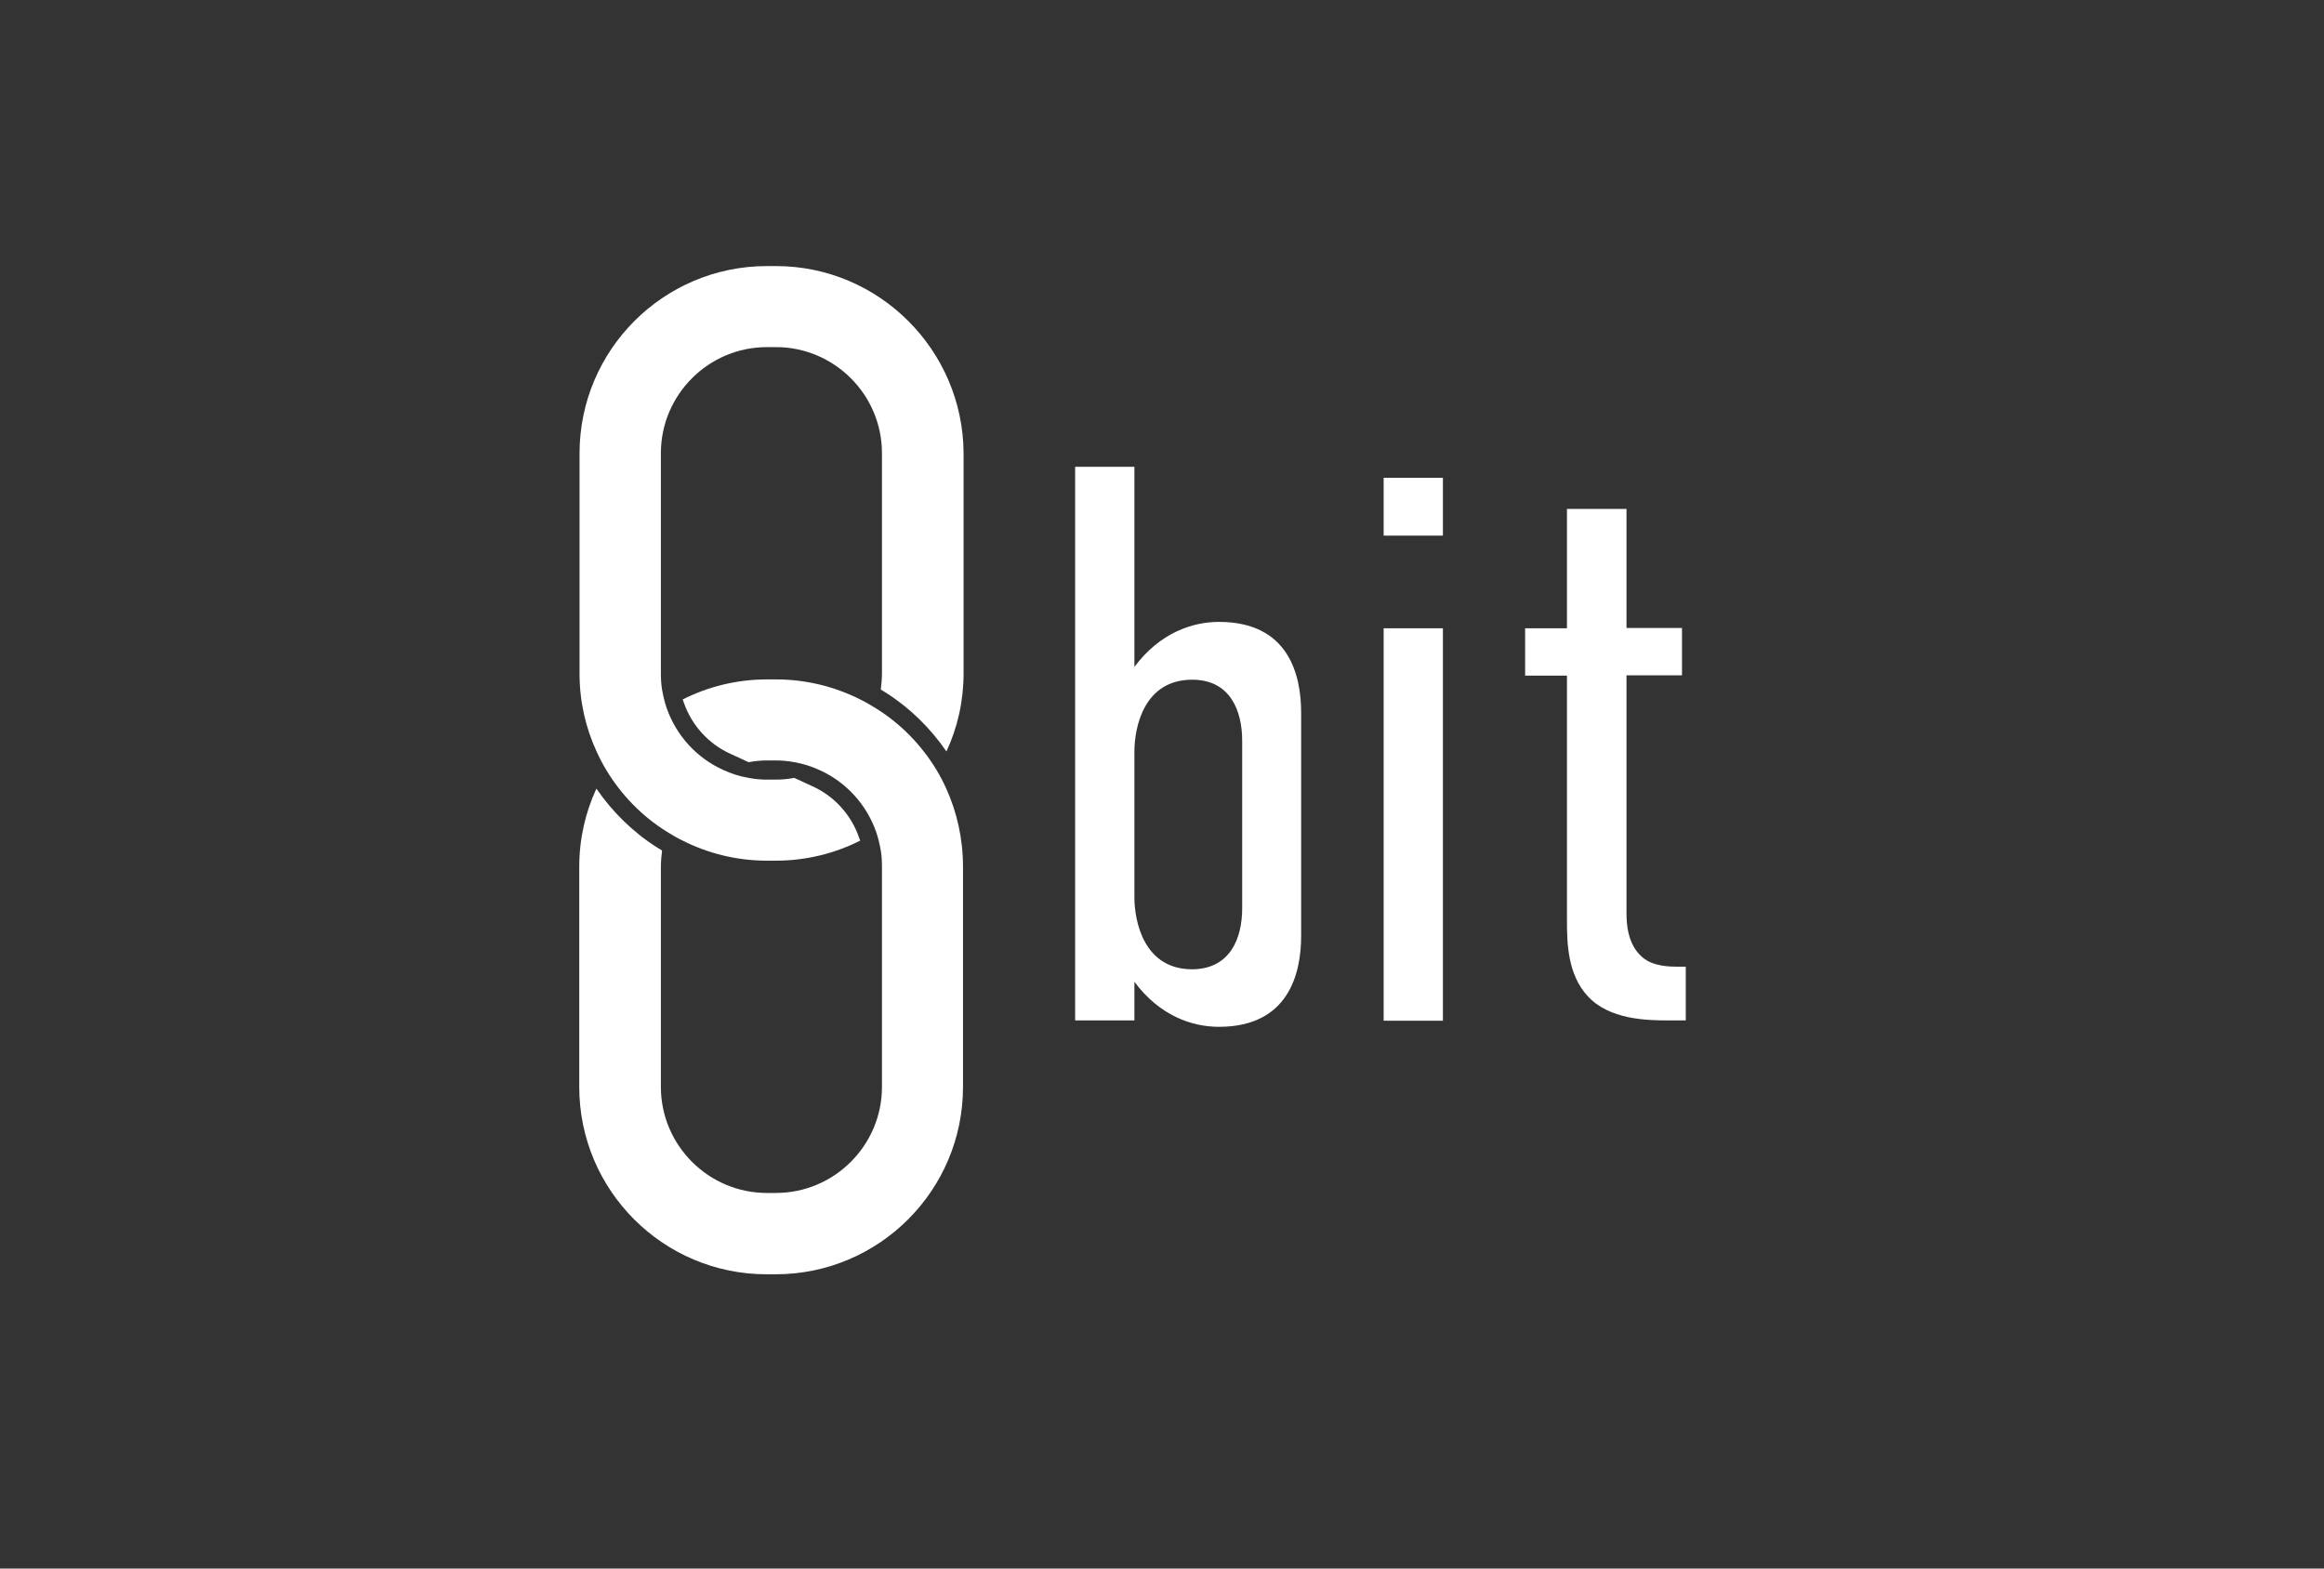 <?xml version="1.0" encoding="utf-8"?>
<!-- Generator: Adobe Illustrator 20.0.0, SVG Export Plug-In . SVG Version: 6.00 Build 0)  -->
<svg version="1.1" id="Layer_1" xmlns="http://www.w3.org/2000/svg" xmlns:xlink="http://www.w3.org/1999/xlink" x="0px" y="0px"
	 viewBox="0 0 800 540" style="enable-background:new 0 0 800 540;" xml:space="preserve">
<rect x="0" y="0" width="800" height="540" fill="#333333" stroke="none"/>
<style type="text/css">
	.st0{fill:#FFFFFF;}
</style>
<g>
	<path class="st0" d="M370.1,160.7h20.4v68.9c8.7-11.7,19.9-15.5,29.1-15.5c24,0,28.3,18.2,28.3,31.3v76.8
		c0,13.1-4.4,31.3-28.3,31.3c-9.3,0-20.4-3.8-29.1-15.5v13.3h-20.4V160.7z M427.6,312.7V255c0-10.3-4.1-21-17.2-21
		c-16.6,0-19.9,16.3-19.9,24.8v50.1c0,8.4,3.3,24.8,19.9,24.8C423.5,333.6,427.6,323,427.6,312.7z"/>
	<path class="st0" d="M496.7,164.5v19.9h-20.4v-19.9H496.7z M476.3,216.3h20.4v135.1h-20.4V216.3z"/>
	<path class="st0" d="M559.9,175.1v41.1H579v16.3h-19.1v82c0,3.3,0.3,10.6,5.4,15c3.8,3.3,9.5,3.3,12.8,3.3h2.2v18.5h-6
		c-7.6,0-20.4-0.3-27.8-8.4c-6.8-7.4-7.1-18-7.1-25.9v-84.4H525v-16.3h14.4v-41.1h20.5V175.1z"/>
	<g>
		<path class="st0" d="M325.7,271.4L325.7,271.4c-1-2.2-2.1-4.3-3.3-6.3c-5.2-8.6-12.3-15.9-20.8-21.2c-1.8-1.1-3.6-2.2-5.5-3.1
			l-0.4,1.1l0.4-1.1c-8.7-4.4-18.6-6.9-29-6.9H264c-10.4,0-20.3,2.5-29,6.9l0.4,1.1c2.7,7.8,8.5,14.2,16,17.6l6.3,2.9
			c2.1-0.4,4.2-0.6,6.3-0.6h3.1c2.2,0,4.3,0.2,6.3,0.6l0,0c3.1,0.5,6.1,1.5,8.9,2.8c9,4.1,16,11.8,19.3,21.2c0.7,2,1.2,4.2,1.6,6.4
			l0,0c0.3,1.8,0.4,3.7,0.4,5.6v75.8c0,20.1-16.4,36.5-36.5,36.5H264c-20.1,0-36.5-16.4-36.5-36.5v-75.8c0-1.9,0.2-3.8,0.4-5.6
			l-1.8-1.1c-8.2-5.2-15.3-12.2-20.8-20.2c-3.8,8.2-5.9,17.3-5.9,26.9v75.8c0,35.6,28.9,64.5,64.5,64.5h3.1
			c35.6,0,64.5-28.9,64.5-64.5v-75.8C331.5,288.7,329.4,279.6,325.7,271.4z"/>
	</g>
	<path class="st0" d="M267.1,91.6H264c-35.6,0-64.5,28.9-64.5,64.5v75.8c0,9.6,2.1,18.7,5.9,26.9c1,2.2,2.1,4.3,3.3,6.3
		c5.2,8.6,12.3,15.9,20.8,21.2c1.8,1.1,3.6,2.2,5.5,3.1c8.7,4.4,18.6,6.9,29,6.9h3.1c10.4,0,20.3-2.5,29-6.9l-0.4-1.1
		c-2.7-7.8-8.5-14.2-16-17.6l-6.3-2.9c-2.1,0.4-4.2,0.6-6.3,0.6H264c-2.2,0-4.3-0.2-6.3-0.6c-3.1-0.5-6.1-1.5-8.9-2.8
		c-9-4.1-16-11.8-19.3-21.2c-0.7-2-1.2-4.2-1.6-6.4c-0.3-1.8-0.4-3.7-0.4-5.6V156c0-20.1,16.4-36.5,36.5-36.5h3.1
		c20.1,0,36.5,16.4,36.5,36.5v75.8c0,1.9-0.2,3.8-0.4,5.6l1.8,1.1c8.2,5.2,15.3,12.2,20.8,20.2c3.8-8.2,5.9-17.3,5.9-26.9V156
		C331.5,120.5,302.6,91.6,267.1,91.6z"/>
</g>
</svg>
